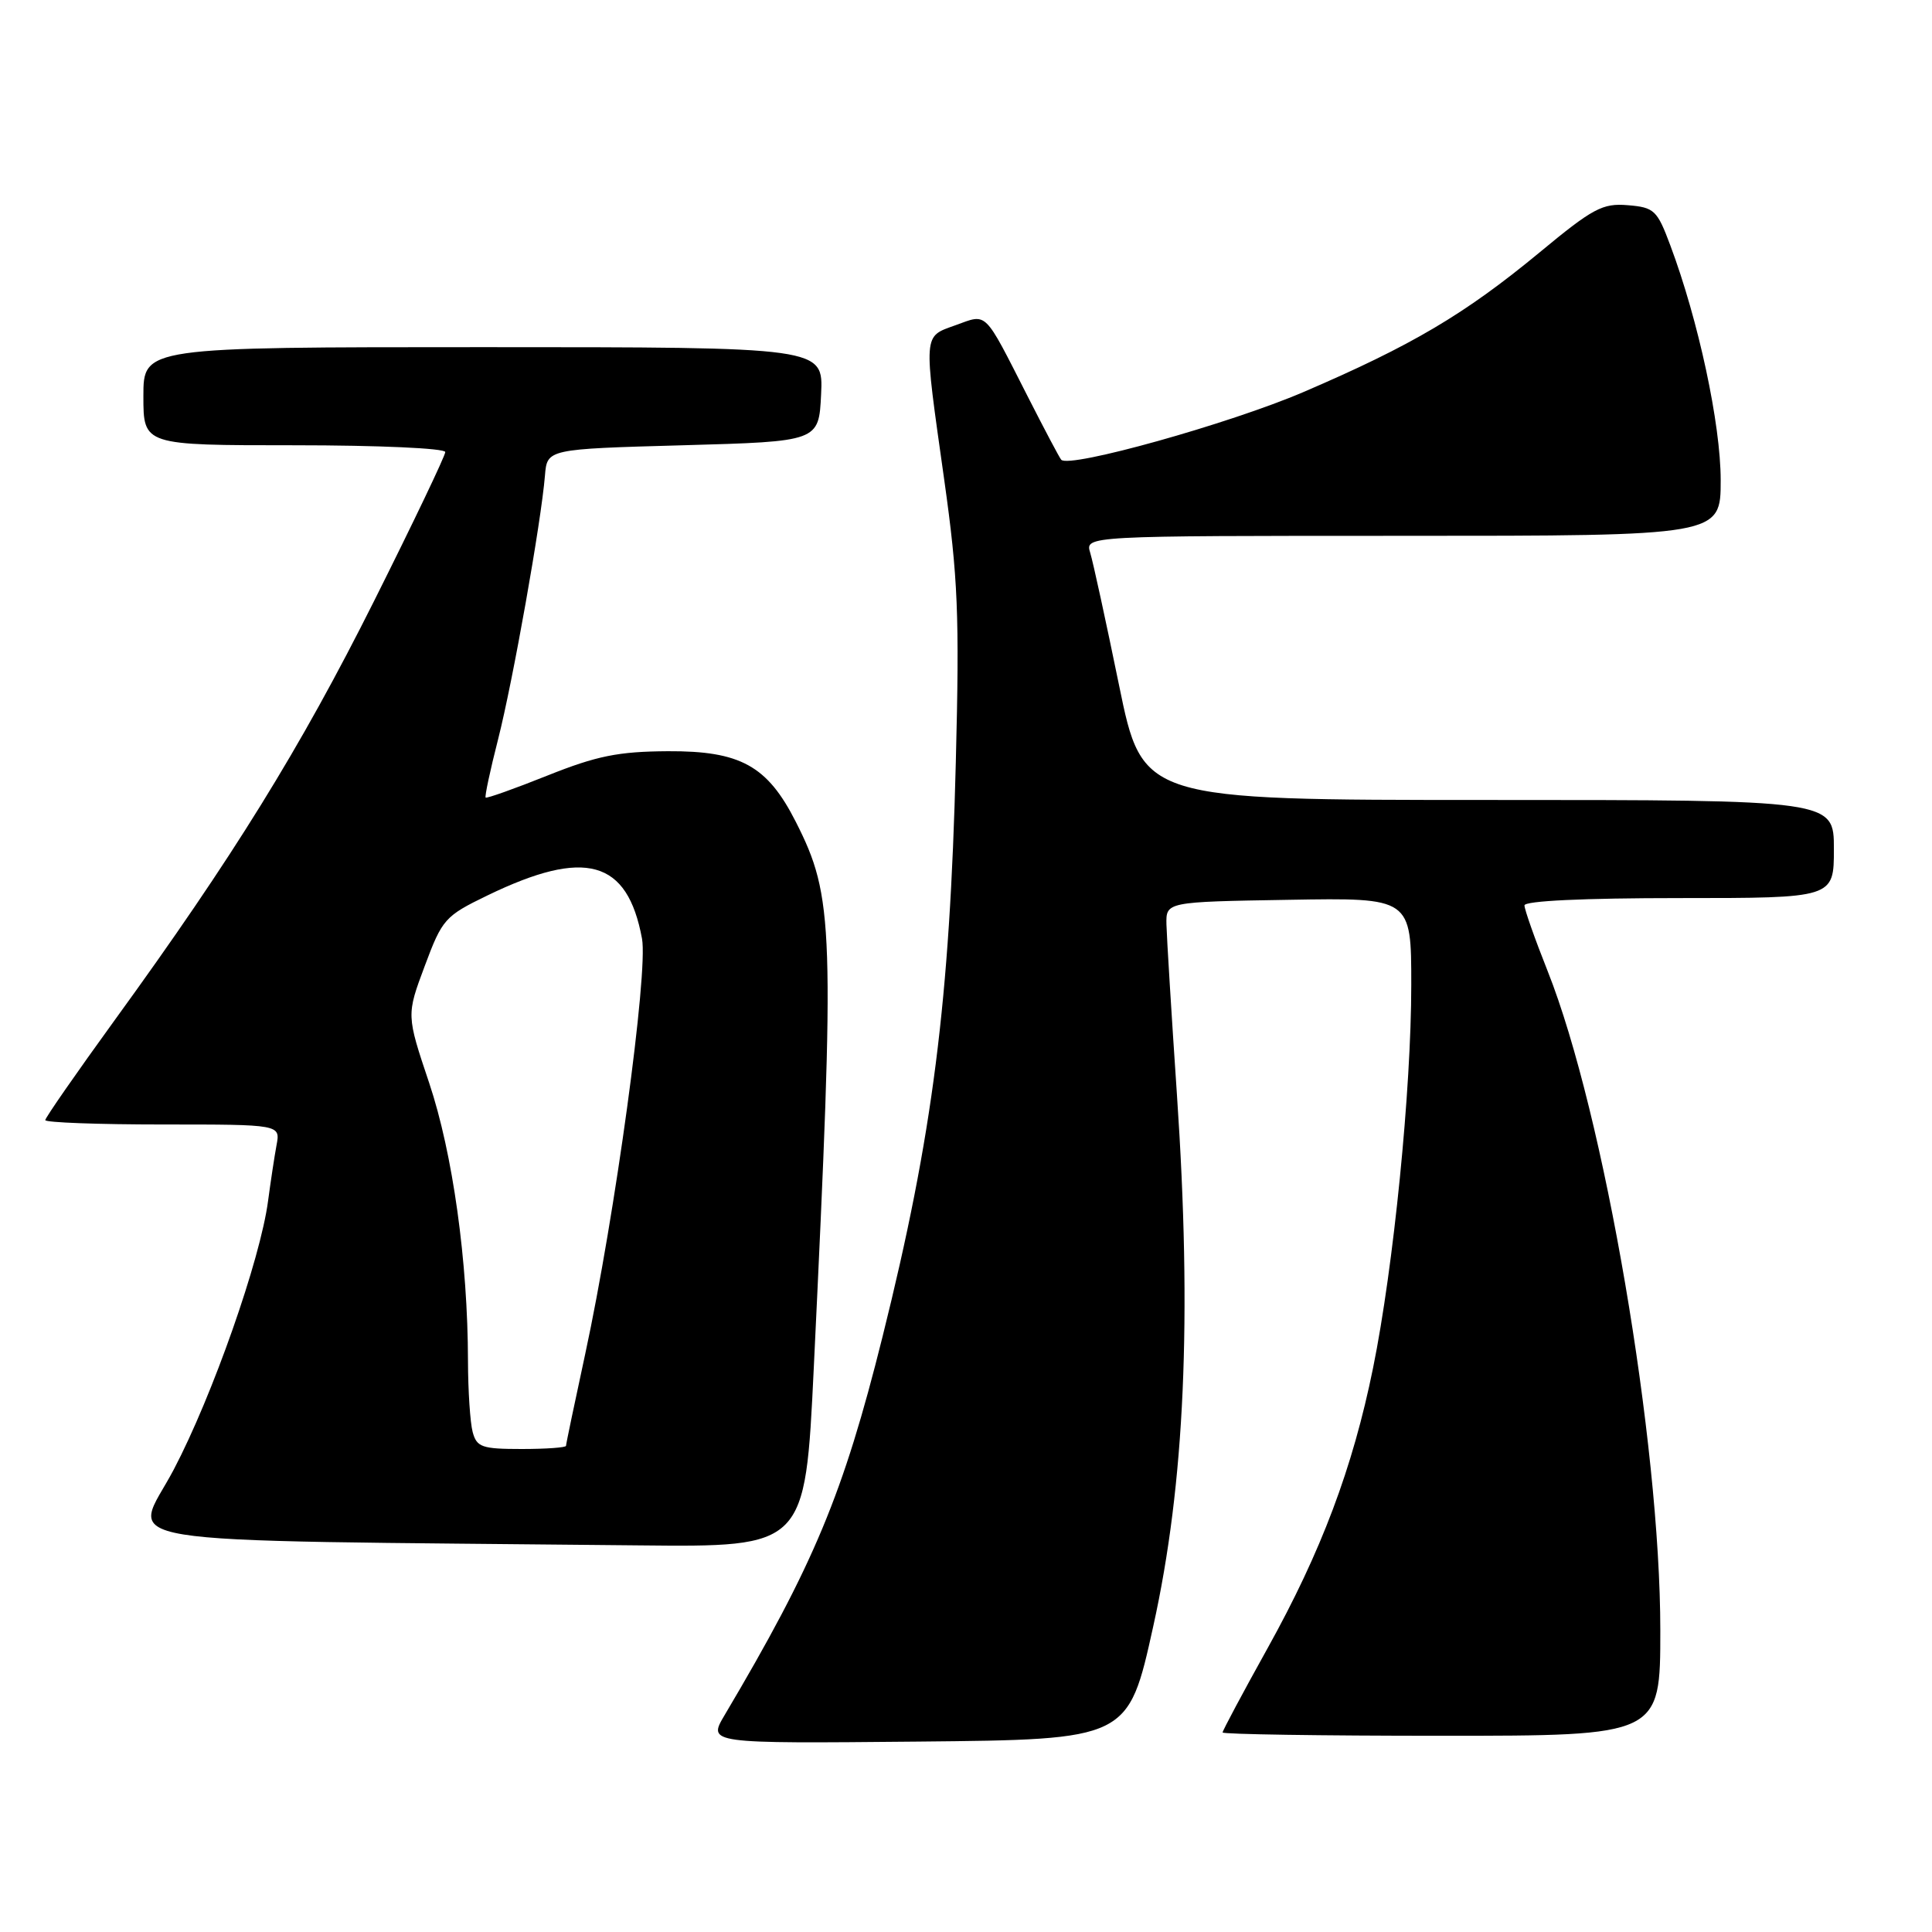 <?xml version="1.0" encoding="UTF-8" standalone="no"?>
<!DOCTYPE svg PUBLIC "-//W3C//DTD SVG 1.1//EN" "http://www.w3.org/Graphics/SVG/1.1/DTD/svg11.dtd" >
<svg xmlns="http://www.w3.org/2000/svg" xmlns:xlink="http://www.w3.org/1999/xlink" version="1.1" viewBox="0 0 256 256">
 <g >
 <path fill="currentColor"
d=" M 152.81 215.50 C 156.99 196.61 157.96 174.67 155.95 145.05 C 155.22 134.30 154.60 124.15 154.56 122.50 C 154.50 119.50 154.50 119.50 170.75 119.23 C 187.00 118.95 187.00 118.95 187.00 130.50 C 187.00 144.39 184.66 167.86 181.94 181.25 C 179.25 194.51 175.06 205.63 167.96 218.40 C 164.68 224.30 162.00 229.32 162.00 229.56 C 162.00 229.80 175.05 230.00 191.00 230.00 C 220.00 230.00 220.00 230.00 220.00 216.03 C 220.00 191.09 212.55 147.51 205.07 128.67 C 203.38 124.42 202.00 120.51 202.00 119.97 C 202.00 119.37 209.87 119.00 222.50 119.00 C 243.00 119.00 243.00 119.00 243.00 112.50 C 243.00 106.00 243.00 106.00 197.19 106.00 C 151.39 106.00 151.39 106.00 148.27 90.75 C 146.55 82.36 144.84 74.49 144.46 73.25 C 143.77 71.00 143.77 71.00 185.88 71.00 C 228.00 71.00 228.00 71.00 228.00 63.63 C 228.00 56.19 225.05 42.45 221.32 32.50 C 219.58 27.84 219.20 27.48 215.69 27.19 C 212.34 26.91 211.08 27.58 203.96 33.48 C 194.07 41.65 187.08 45.78 172.71 51.95 C 162.91 56.15 141.69 62.08 140.62 60.92 C 140.40 60.69 138.40 56.90 136.16 52.50 C 130.30 40.99 130.87 41.56 126.62 43.09 C 122.28 44.66 122.34 43.89 125.11 63.54 C 126.94 76.54 127.15 81.46 126.65 101.00 C 125.86 132.69 123.59 150.44 116.94 177.12 C 111.73 198.00 107.86 207.27 96.01 227.27 C 93.78 231.03 93.78 231.03 121.64 230.77 C 149.50 230.50 149.50 230.50 152.81 215.50 Z  M 107.83 181.25 C 110.64 122.73 110.51 118.89 105.45 108.90 C 101.68 101.46 98.11 99.49 88.50 99.54 C 81.92 99.58 79.09 100.15 72.55 102.76 C 68.18 104.51 64.49 105.82 64.35 105.68 C 64.21 105.54 64.95 102.07 66.00 97.96 C 67.96 90.26 71.71 69.17 72.21 63.00 C 72.50 59.50 72.50 59.50 90.50 59.00 C 108.50 58.50 108.50 58.50 108.80 52.25 C 109.10 46.00 109.10 46.00 64.05 46.00 C 19.00 46.00 19.00 46.00 19.00 52.50 C 19.00 59.00 19.00 59.00 39.00 59.00 C 50.18 59.00 59.00 59.40 59.00 59.90 C 59.00 60.39 54.75 69.28 49.56 79.65 C 39.76 99.21 30.89 113.55 15.20 135.17 C 10.14 142.15 6.00 148.11 6.00 148.42 C 6.00 148.74 13.01 149.00 21.58 149.00 C 37.16 149.00 37.16 149.00 36.64 151.75 C 36.36 153.26 35.86 156.58 35.52 159.13 C 34.50 166.89 28.15 184.97 23.02 194.73 C 17.61 205.03 11.36 204.01 84.59 204.77 C 106.69 205.00 106.69 205.00 107.83 181.25 Z  M 62.63 189.75 C 62.30 188.51 62.02 184.29 62.01 180.36 C 61.99 167.12 59.99 152.83 56.87 143.50 C 53.85 134.50 53.85 134.50 56.28 128.00 C 58.60 121.78 58.95 121.38 64.59 118.65 C 77.56 112.37 83.14 113.93 85.07 124.38 C 85.90 128.91 81.49 161.13 77.55 179.38 C 76.15 185.86 75.00 191.35 75.00 191.58 C 75.00 191.81 72.35 192.00 69.12 192.00 C 63.86 192.00 63.17 191.76 62.63 189.75 Z "/>
</g>
</svg>